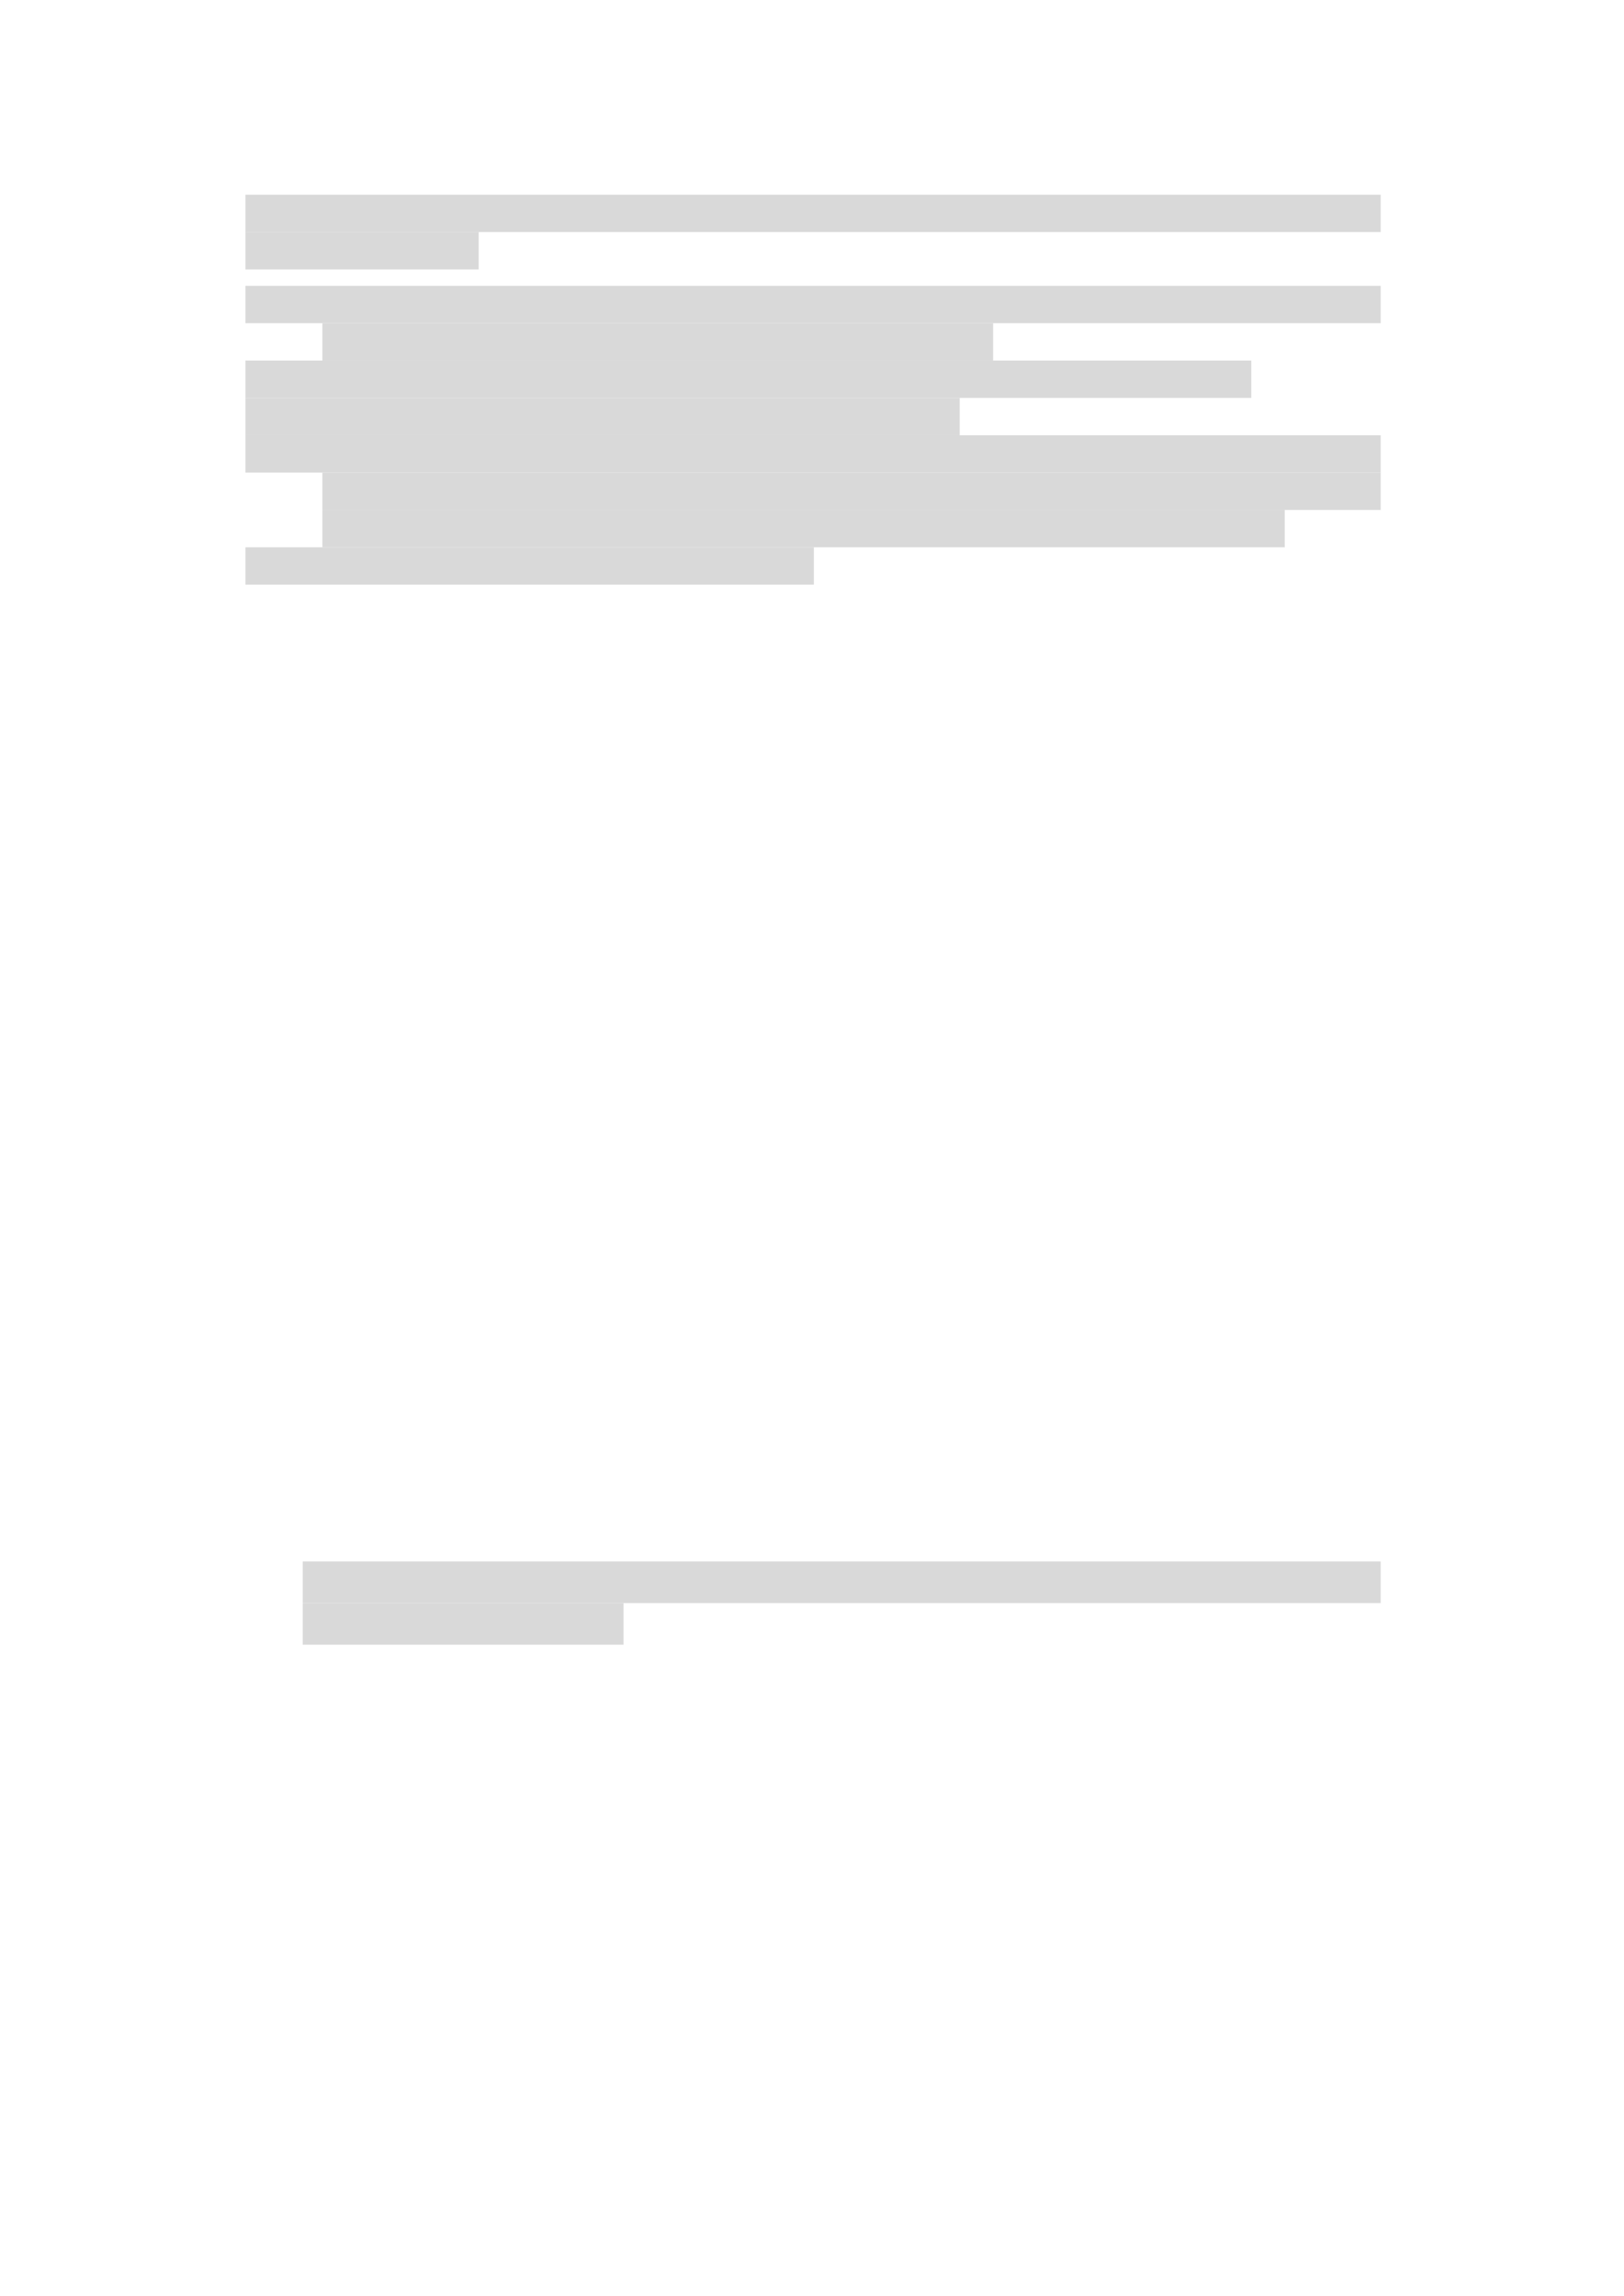 <svg xmlns="http://www.w3.org/2000/svg" xmlns:xlink="http://www.w3.org/1999/xlink" id="body_28" preserveAspectRatio="xMinYMin meet" viewBox="0 0 793 1121"><defs><clipPath id="1"><path id="" clip-rule="evenodd" transform="matrix(1 0 0 1 0 0)" d="M0 841L0 -0.68L0 -0.68L595.44 -0.68L595.44 -0.68L595.44 841L595.44 841L0 841z" /></clipPath></defs><g transform="matrix(1.333 0 0 1.333 0 0)"><g clip-path="url(#1)"><path id="3" transform="matrix(1 0 0 -1 0 841)" d="M89.904 756L505.774 756L505.774 756L505.774 769.68L505.774 769.68L89.904 769.68z" stroke="none" fill="#D9D9D9" fill-rule="evenodd" /><path id="43" transform="matrix(1 0 0 -1 0 841)" d="M89.904 742.3L175.344 742.3L175.344 742.3L175.344 756.004L175.344 756.004L89.904 756.004z" stroke="none" fill="#D9D9D9" fill-rule="evenodd" /><path id="52" transform="matrix(1 0 0 -1 0 841)" d="M89.904 722.62L505.774 722.62L505.774 722.62L505.774 736.3L505.774 736.3L89.904 736.3z" stroke="none" fill="#D9D9D9" fill-rule="evenodd" /><path id="92" transform="matrix(1 0 0 -1 0 841)" d="M118.1 708.94L363.79 708.94L363.79 708.94L363.79 722.62L363.79 722.62L118.1 722.62z" stroke="none" fill="#D9D9D9" fill-rule="evenodd" /><path id="116" transform="matrix(1 0 0 -1 0 841)" d="M89.904 695.26L458.374 695.26L458.374 695.26L458.374 708.94L458.374 708.94L89.904 708.94z" stroke="none" fill="#D9D9D9" fill-rule="evenodd" /><path id="152" transform="matrix(1 0 0 -1 0 841)" d="M89.904 681.58L351.554 681.58L351.554 681.58L351.554 695.26L351.554 695.26L89.904 695.26z" stroke="none" fill="#D9D9D9" fill-rule="evenodd" /><path id="178" transform="matrix(1 0 0 -1 0 841)" d="M89.904 667.9L505.774 667.9L505.774 667.9L505.774 681.58L505.774 681.58L89.904 681.58z" stroke="none" fill="#D9D9D9" fill-rule="evenodd" /><path id="218" transform="matrix(1 0 0 -1 0 841)" d="M118.1 654.22L505.77 654.22L505.77 654.22L505.77 667.9L505.77 667.9L118.1 667.9z" stroke="none" fill="#D9D9D9" fill-rule="evenodd" /><path id="255" transform="matrix(1 0 0 -1 0 841)" d="M118.1 640.54L470.61 640.54L470.61 640.54L470.61 654.22L470.61 654.22L118.1 654.22z" stroke="none" fill="#D9D9D9" fill-rule="evenodd" /><path id="289" transform="matrix(1 0 0 -1 0 841)" d="M89.904 626.86L298.124 626.86L298.124 626.86L298.124 640.54L298.124 640.54L89.904 640.54z" stroke="none" fill="#D9D9D9" fill-rule="evenodd" /><path id="734" transform="matrix(1 0 0 -1 0 841)" d="M110.9 253.85L505.77 253.85L505.77 253.85L505.77 269.09L505.77 269.09L110.9 269.09z" stroke="none" fill="#D9D9D9" fill-rule="evenodd" /><path id="772" transform="matrix(1 0 0 -1 0 841)" d="M110.9 238.61L228.4 238.61L228.4 238.61L228.4 253.85L228.4 253.85L110.9 253.85z" stroke="none" fill="#D9D9D9" fill-rule="evenodd" /></g></g></svg>